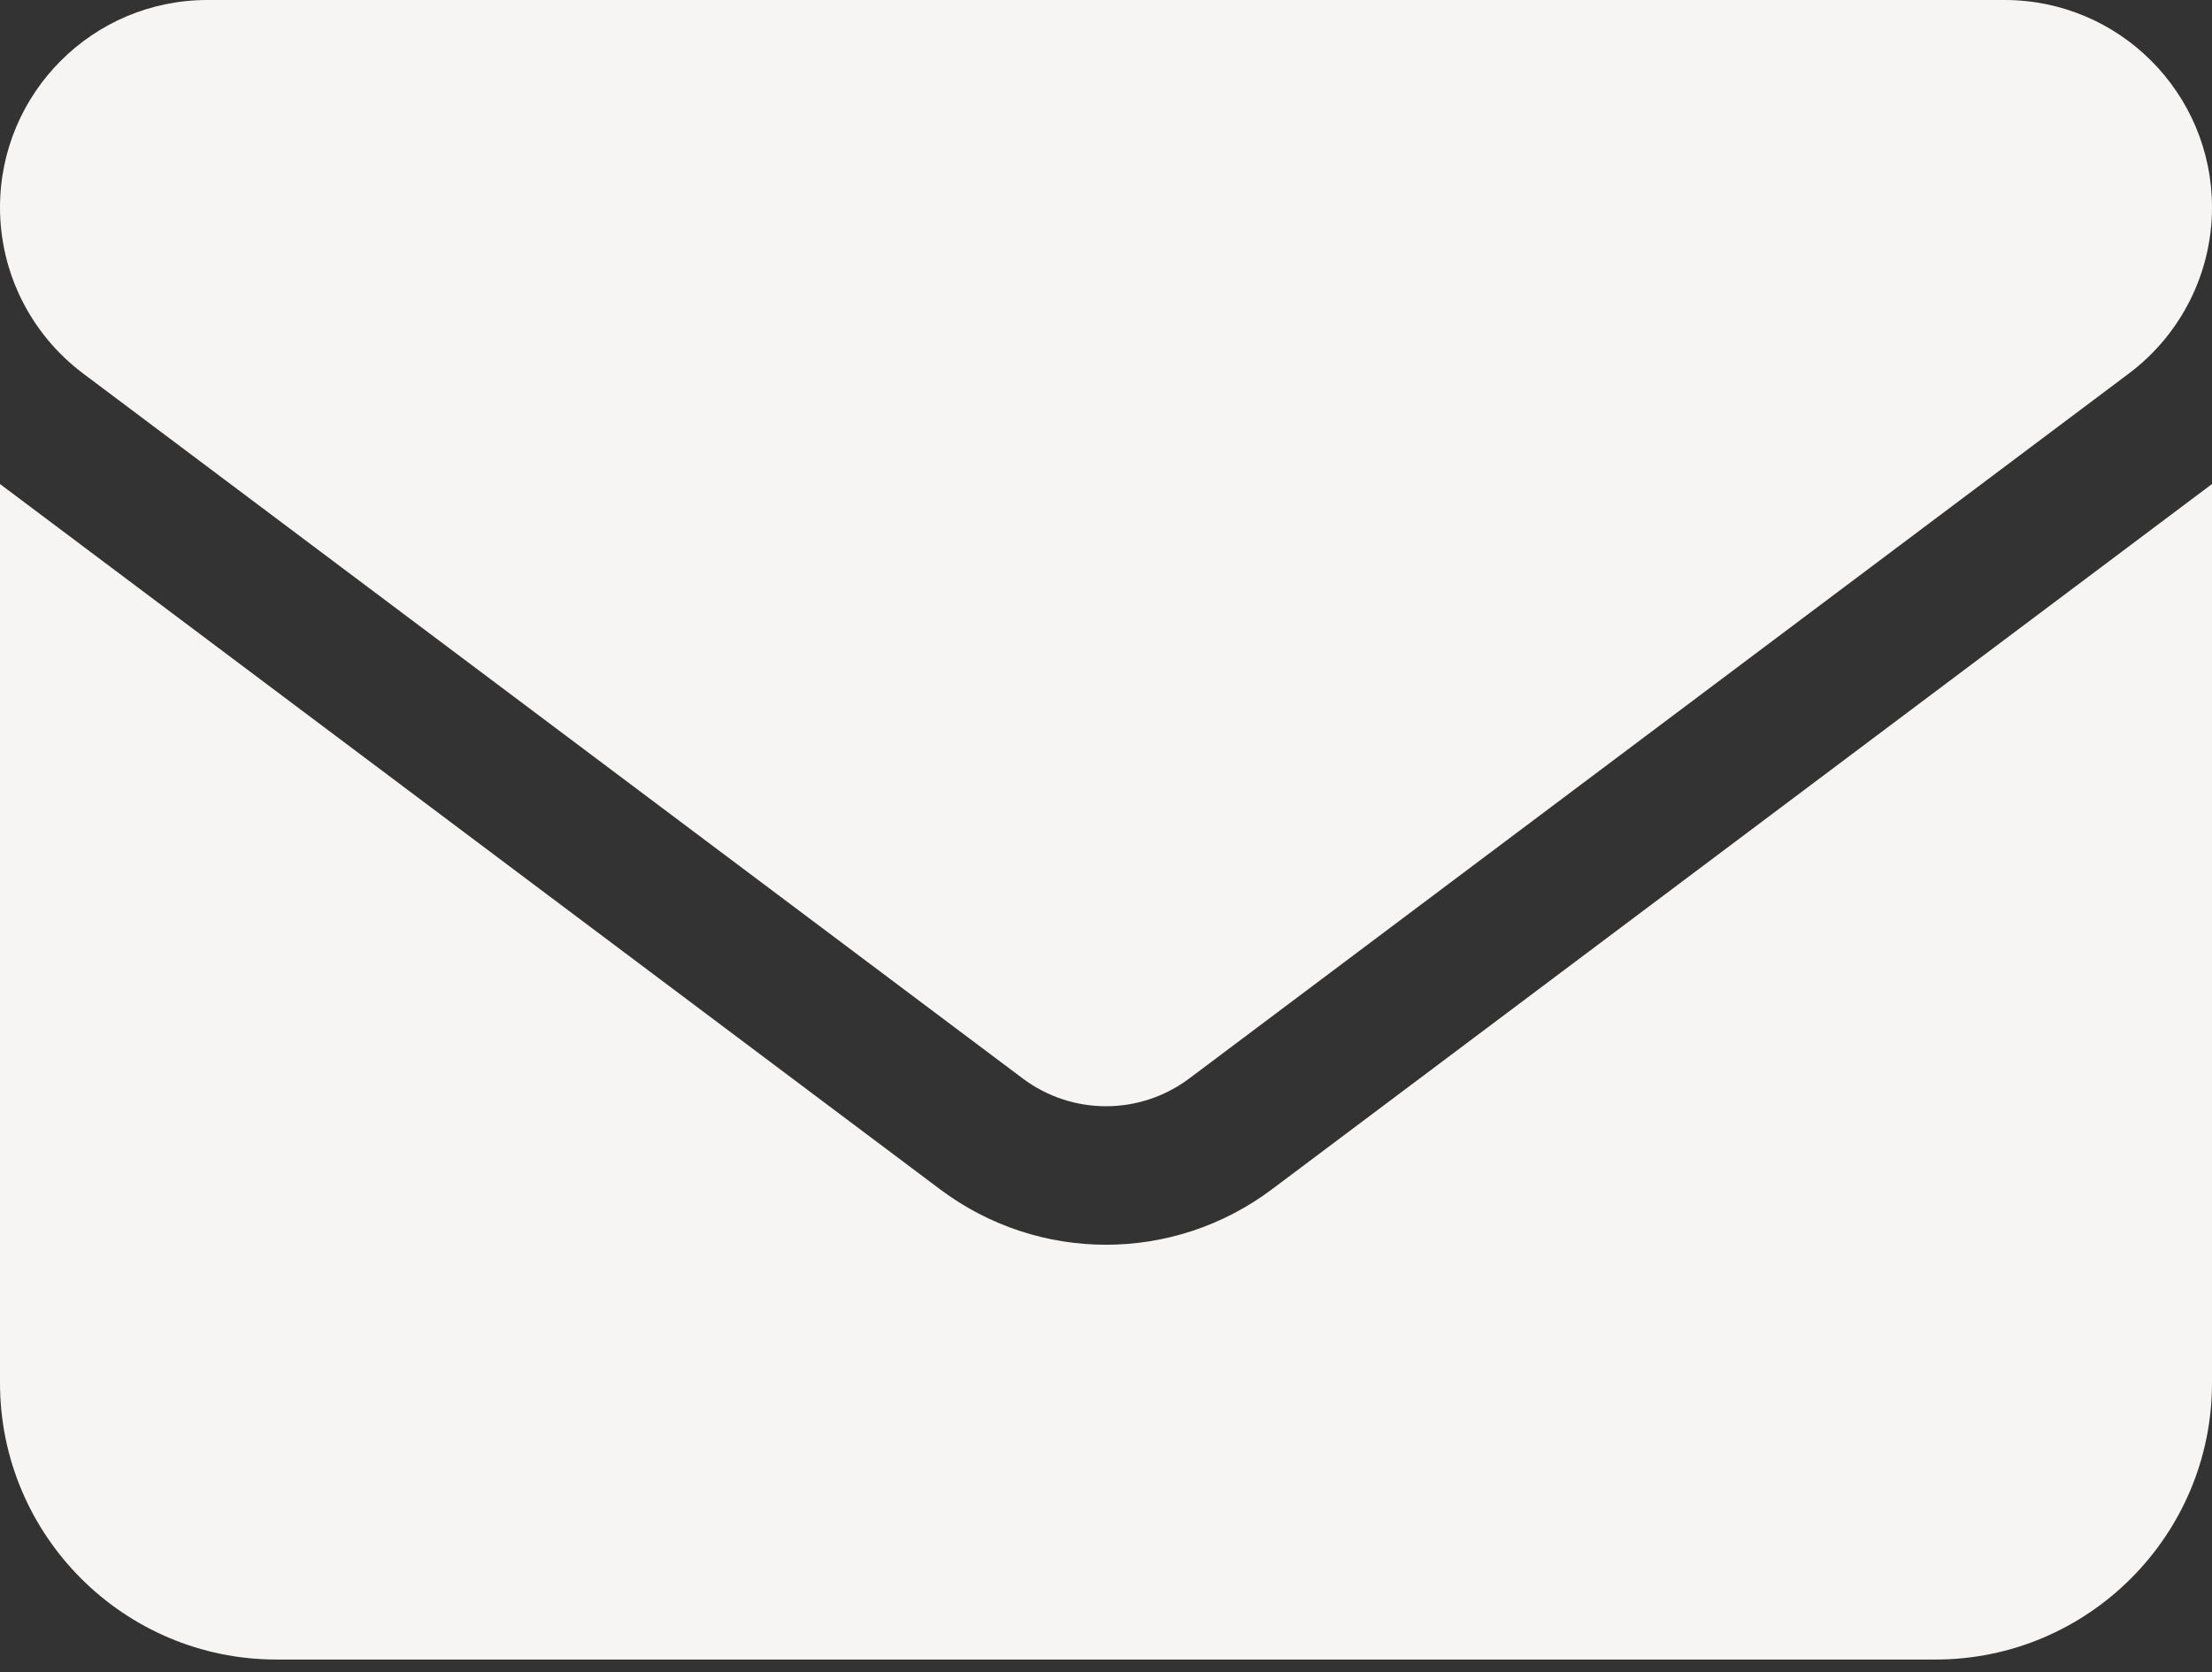 <svg width="41" height="31" viewBox="0 0 41 31" fill="none" xmlns="http://www.w3.org/2000/svg">
<rect x="0" y="0" width="41" height="31" fill="#333333" stroke="none"/>
<path d="M3.844 0C1.722 0 0 1.723 0 3.846C0 5.055 0.569 6.193 1.538 6.922L18.962 19.997C19.875 20.678 21.125 20.678 22.038 19.997L39.462 6.922C40.431 6.193 41 5.055 41 3.846C41 1.723 39.278 0 37.156 0H3.844ZM0 8.973V25.638C0 28.466 2.298 30.765 5.125 30.765H35.875C38.702 30.765 41 28.466 41 25.638V8.973L23.575 22.048C21.749 23.418 19.251 23.418 17.425 22.048L0 8.973Z" fill="#F6F5F4"/>
</svg>
